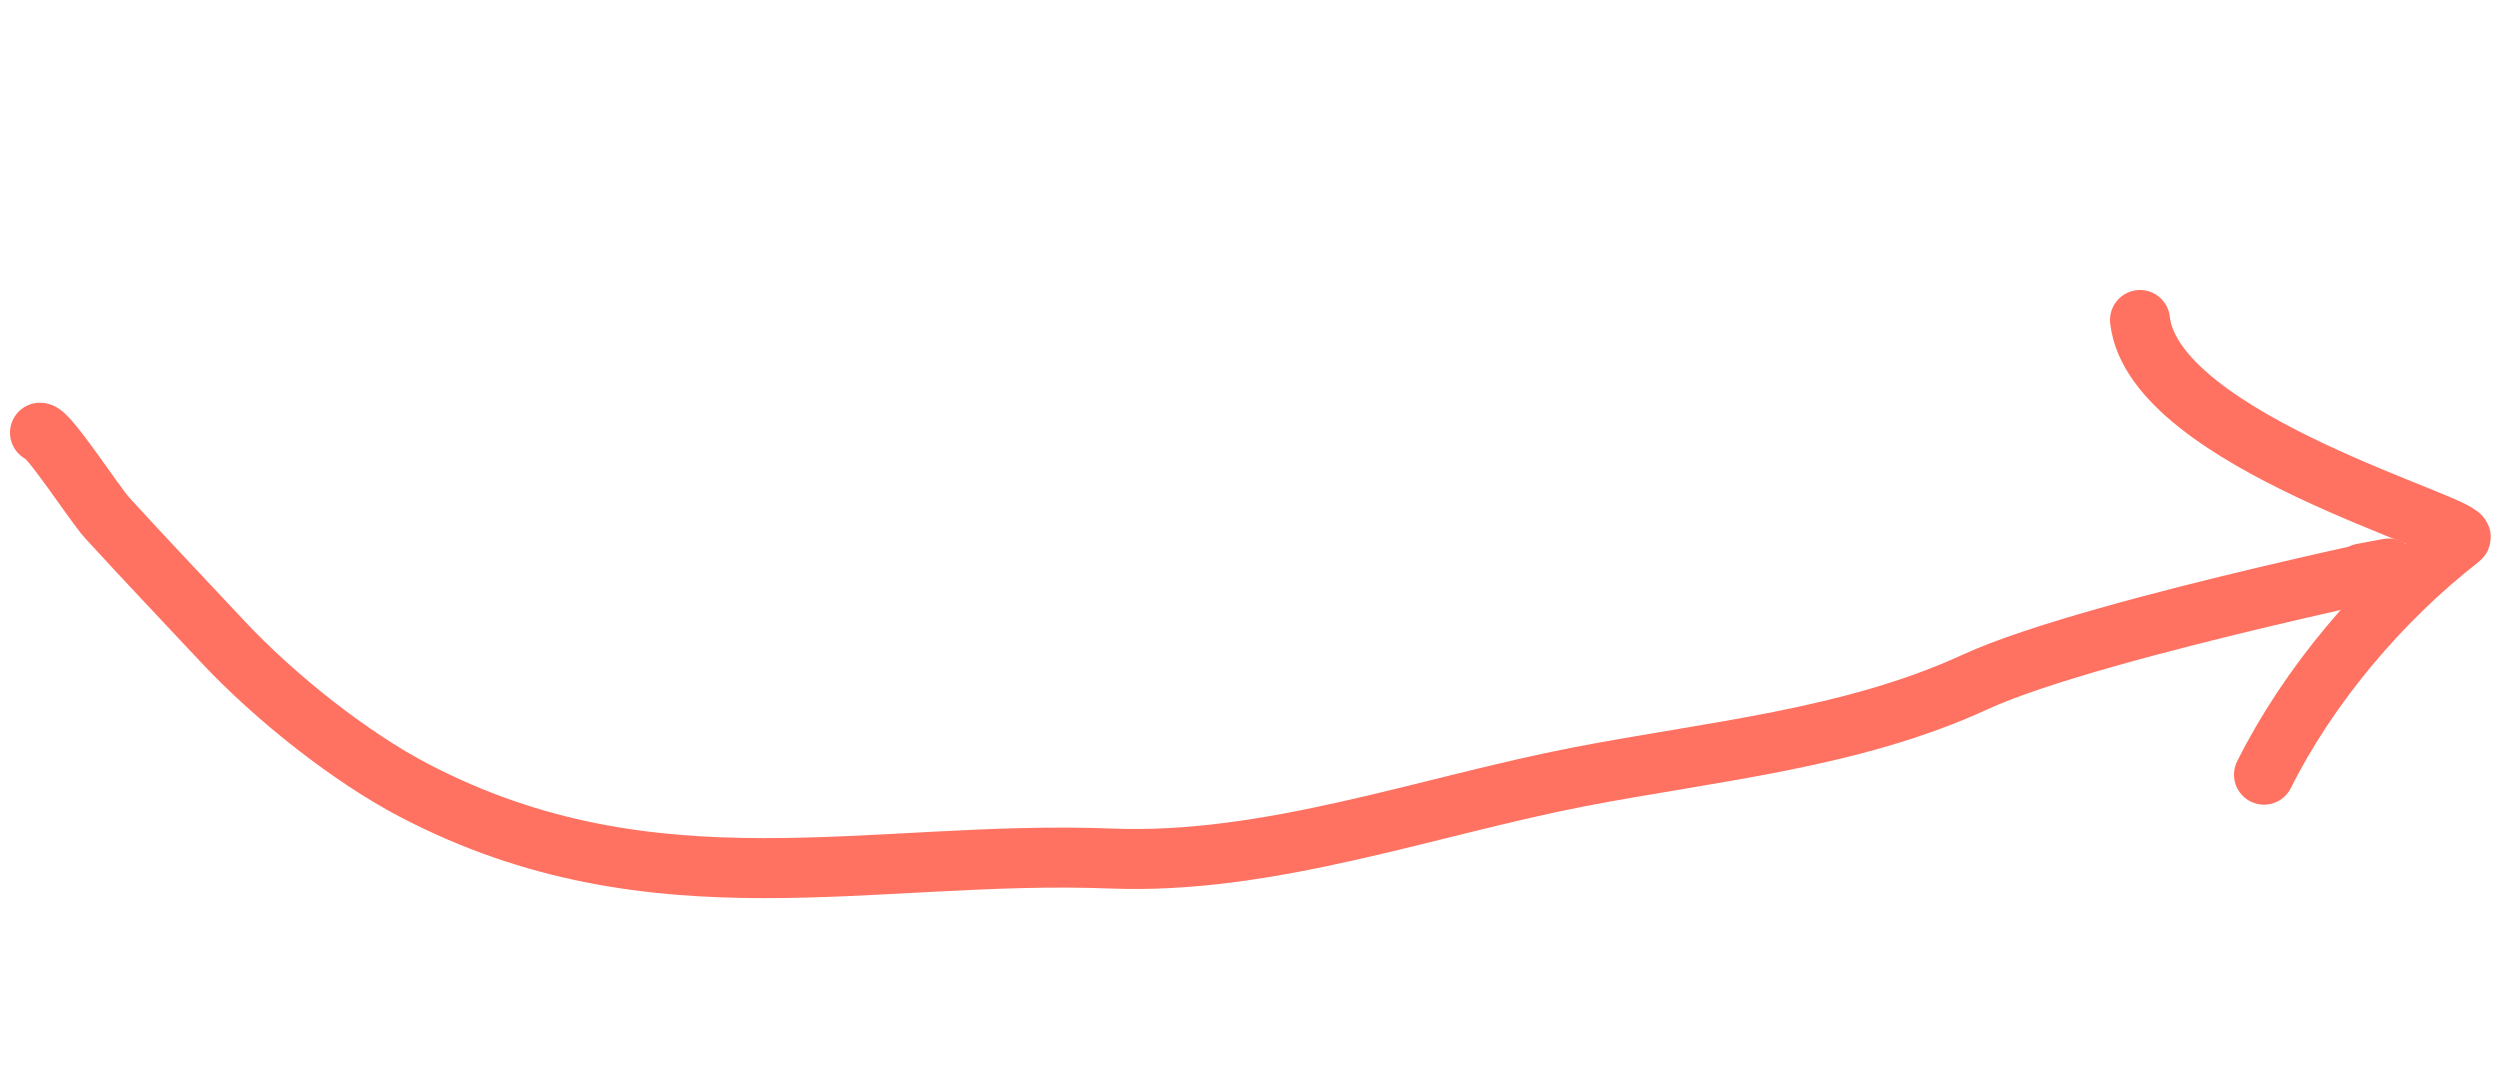 <svg width="125" height="54" viewBox="0 0 125 54" fill="none" xmlns="http://www.w3.org/2000/svg">
<path d="M2 21.634C2.424 21.636 4.733 25.209 5.362 25.897C7.281 27.998 9.144 29.948 11.077 32.018C13.818 34.955 17.601 37.895 20.681 39.507C32.735 45.815 43.627 42.457 55.572 42.927C63.446 43.238 71.37 40.307 78.98 38.837C85.548 37.567 92.576 36.945 98.759 34.098C104.937 31.254 124.665 27.405 118.103 28.674" stroke="#FF7262" stroke-width="3" stroke-linecap="round"/>
<path d="M107 16C107.676 22.084 123.737 26.347 123.017 26.907C119.015 30.02 115.416 34.302 113.2 38.734" stroke="#FF7262" stroke-width="3" stroke-linecap="round"/>
</svg>
